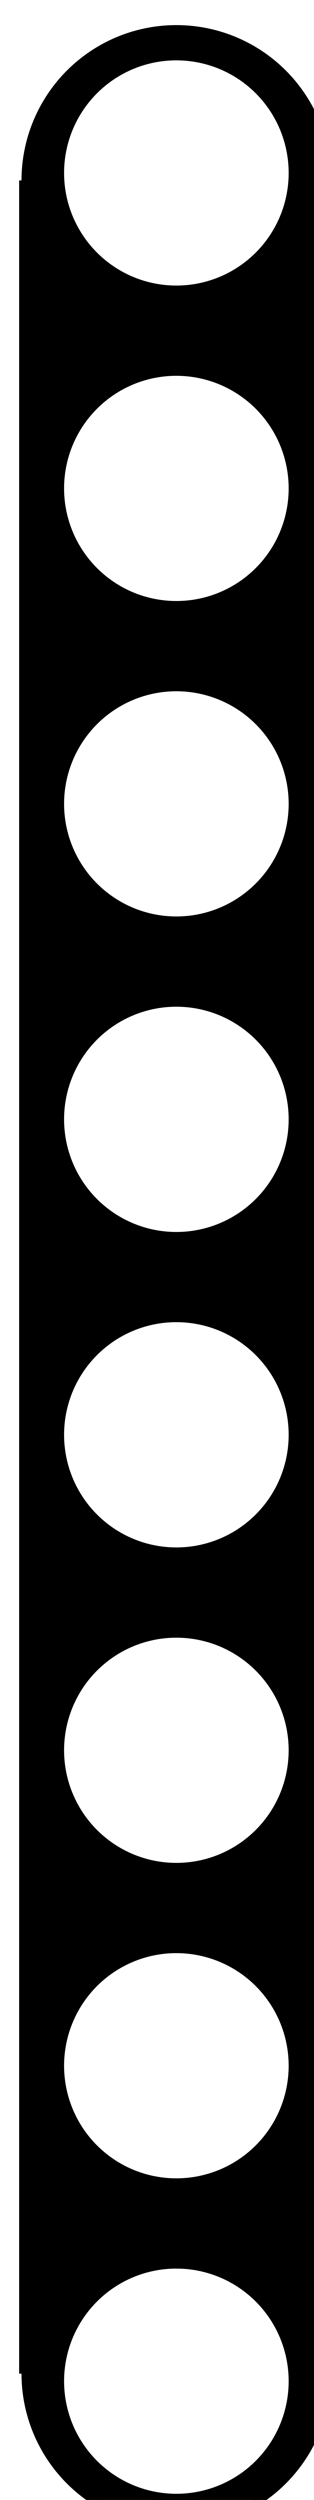 <?xml version="1.0" encoding="UTF-8" standalone="no"?>
<svg
   xmlns:dc="http://purl.org/dc/elements/1.1/"
   xmlns:cc="http://creativecommons.org/ns#"
   xmlns:rdf="http://www.w3.org/1999/02/22-rdf-syntax-ns#"
   xmlns:svg="http://www.w3.org/2000/svg"
   xmlns="http://www.w3.org/2000/svg"
   xmlns:sodipodi="http://sodipodi.sourceforge.net/DTD/sodipodi-0.dtd"
   xmlns:inkscape="http://www.inkscape.org/namespaces/inkscape"
   sodipodi:docname="wemos_silk.svg"
   inkscape:version="1.0 (4035a4f, 2020-05-01)"
   id="svg859"
   version="1.1"
   viewBox="0 0 2.54 20.161"
   height="20.161mm"
   width="2.54mm">
  <defs
     id="defs853" />
  <sodipodi:namedview
     fit-margin-bottom="0"
     fit-margin-right="0"
     fit-margin-left="0"
     fit-margin-top="0"
     inkscape:window-maximized="0"
     inkscape:window-y="775"
     inkscape:window-x="1121"
     inkscape:window-height="943"
     inkscape:window-width="1344"
     showgrid="false"
     inkscape:document-rotation="0"
     inkscape:current-layer="layer1"
     inkscape:document-units="mm"
     inkscape:cy="39.739305"
     inkscape:cx="-7.887365"
     inkscape:zoom="7.9195959"
     inkscape:pageshadow="2"
     inkscape:pageopacity="0.0"
     borderopacity="1.0"
     bordercolor="#666666"
     pagecolor="#ffffff"
     id="base" />
  <g
     transform="translate(-98.155,-128.629)"
     id="layer1"
     inkscape:groupmode="layer"
     inkscape:label="Laag 1">
    <path
       transform="scale(0.265)"
       d="m 375.771,486.287 a 4.596,4.596 0 0 0 -4.588,4.596 4.596,4.596 0 0 0 0.002,0.131 h -0.074 v 66.484 h 0.074 a 4.596,4.596 0 0 0 -0.002,0.131 4.596,4.596 0 0 0 4.598,4.596 4.596,4.596 0 0 0 4.596,-4.596 4.596,4.596 0 0 0 -0.002,-0.131 h 0.074 v -66.484 h -0.074 a 4.596,4.596 0 0 0 0.002,-0.131 4.596,4.596 0 0 0 -4.596,-4.596 4.596,4.596 0 0 0 -0.01,0 z m -0.029,0.812 a 3.557,3.557 0 0 1 0.002,0 3.557,3.557 0 0 1 0.035,0 3.557,3.557 0 0 1 3.559,3.557 3.557,3.557 0 0 1 -3.559,3.557 3.557,3.557 0 0 1 -3.557,-3.557 3.557,3.557 0 0 1 3.52,-3.557 z m 0,9.6 a 3.557,3.557 0 0 1 0.002,0 3.557,3.557 0 0 1 0.035,0 3.557,3.557 0 0 1 3.559,3.557 3.557,3.557 0 0 1 -3.559,3.557 3.557,3.557 0 0 1 -3.557,-3.557 3.557,3.557 0 0 1 3.52,-3.557 z m 0,9.6 a 3.557,3.557 0 0 1 0.002,0 3.557,3.557 0 0 1 0.035,0 3.557,3.557 0 0 1 3.559,3.557 3.557,3.557 0 0 1 -3.559,3.557 3.557,3.557 0 0 1 -3.557,-3.557 3.557,3.557 0 0 1 3.52,-3.557 z m 0,9.6 a 3.557,3.557 0 0 1 0.002,0 3.557,3.557 0 0 1 0.035,0 3.557,3.557 0 0 1 3.559,3.557 3.557,3.557 0 0 1 -3.559,3.559 3.557,3.557 0 0 1 -3.557,-3.559 3.557,3.557 0 0 1 3.52,-3.557 z m -0.002,9.6 a 3.557,3.557 0 0 1 0.002,0 3.557,3.557 0 0 1 0.037,0 3.557,3.557 0 0 1 3.559,3.559 3.557,3.557 0 0 1 -3.559,3.557 3.557,3.557 0 0 1 -3.557,-3.557 3.557,3.557 0 0 1 3.518,-3.559 z m 0.002,9.602 a 3.557,3.557 0 0 1 0.002,0 3.557,3.557 0 0 1 0.035,0 3.557,3.557 0 0 1 3.559,3.557 3.557,3.557 0 0 1 -3.559,3.557 3.557,3.557 0 0 1 -3.557,-3.557 3.557,3.557 0 0 1 3.52,-3.557 z m 0,9.6 a 3.557,3.557 0 0 1 0.002,0 3.557,3.557 0 0 1 0.035,0 3.557,3.557 0 0 1 3.559,3.557 3.557,3.557 0 0 1 -3.559,3.557 3.557,3.557 0 0 1 -3.557,-3.557 3.557,3.557 0 0 1 3.52,-3.557 z m 0.002,9.6 a 3.557,3.557 0 0 1 0.035,0 3.557,3.557 0 0 1 3.559,3.557 3.557,3.557 0 0 1 -3.559,3.557 3.557,3.557 0 0 1 -3.557,-3.557 3.557,3.557 0 0 1 3.521,-3.557 z"
       style="fill:#000000;stroke:#000000;stroke-width:0.261;stroke-miterlimit:4;stroke-dasharray:none"
       id="rect863" />
  </g>
</svg>
